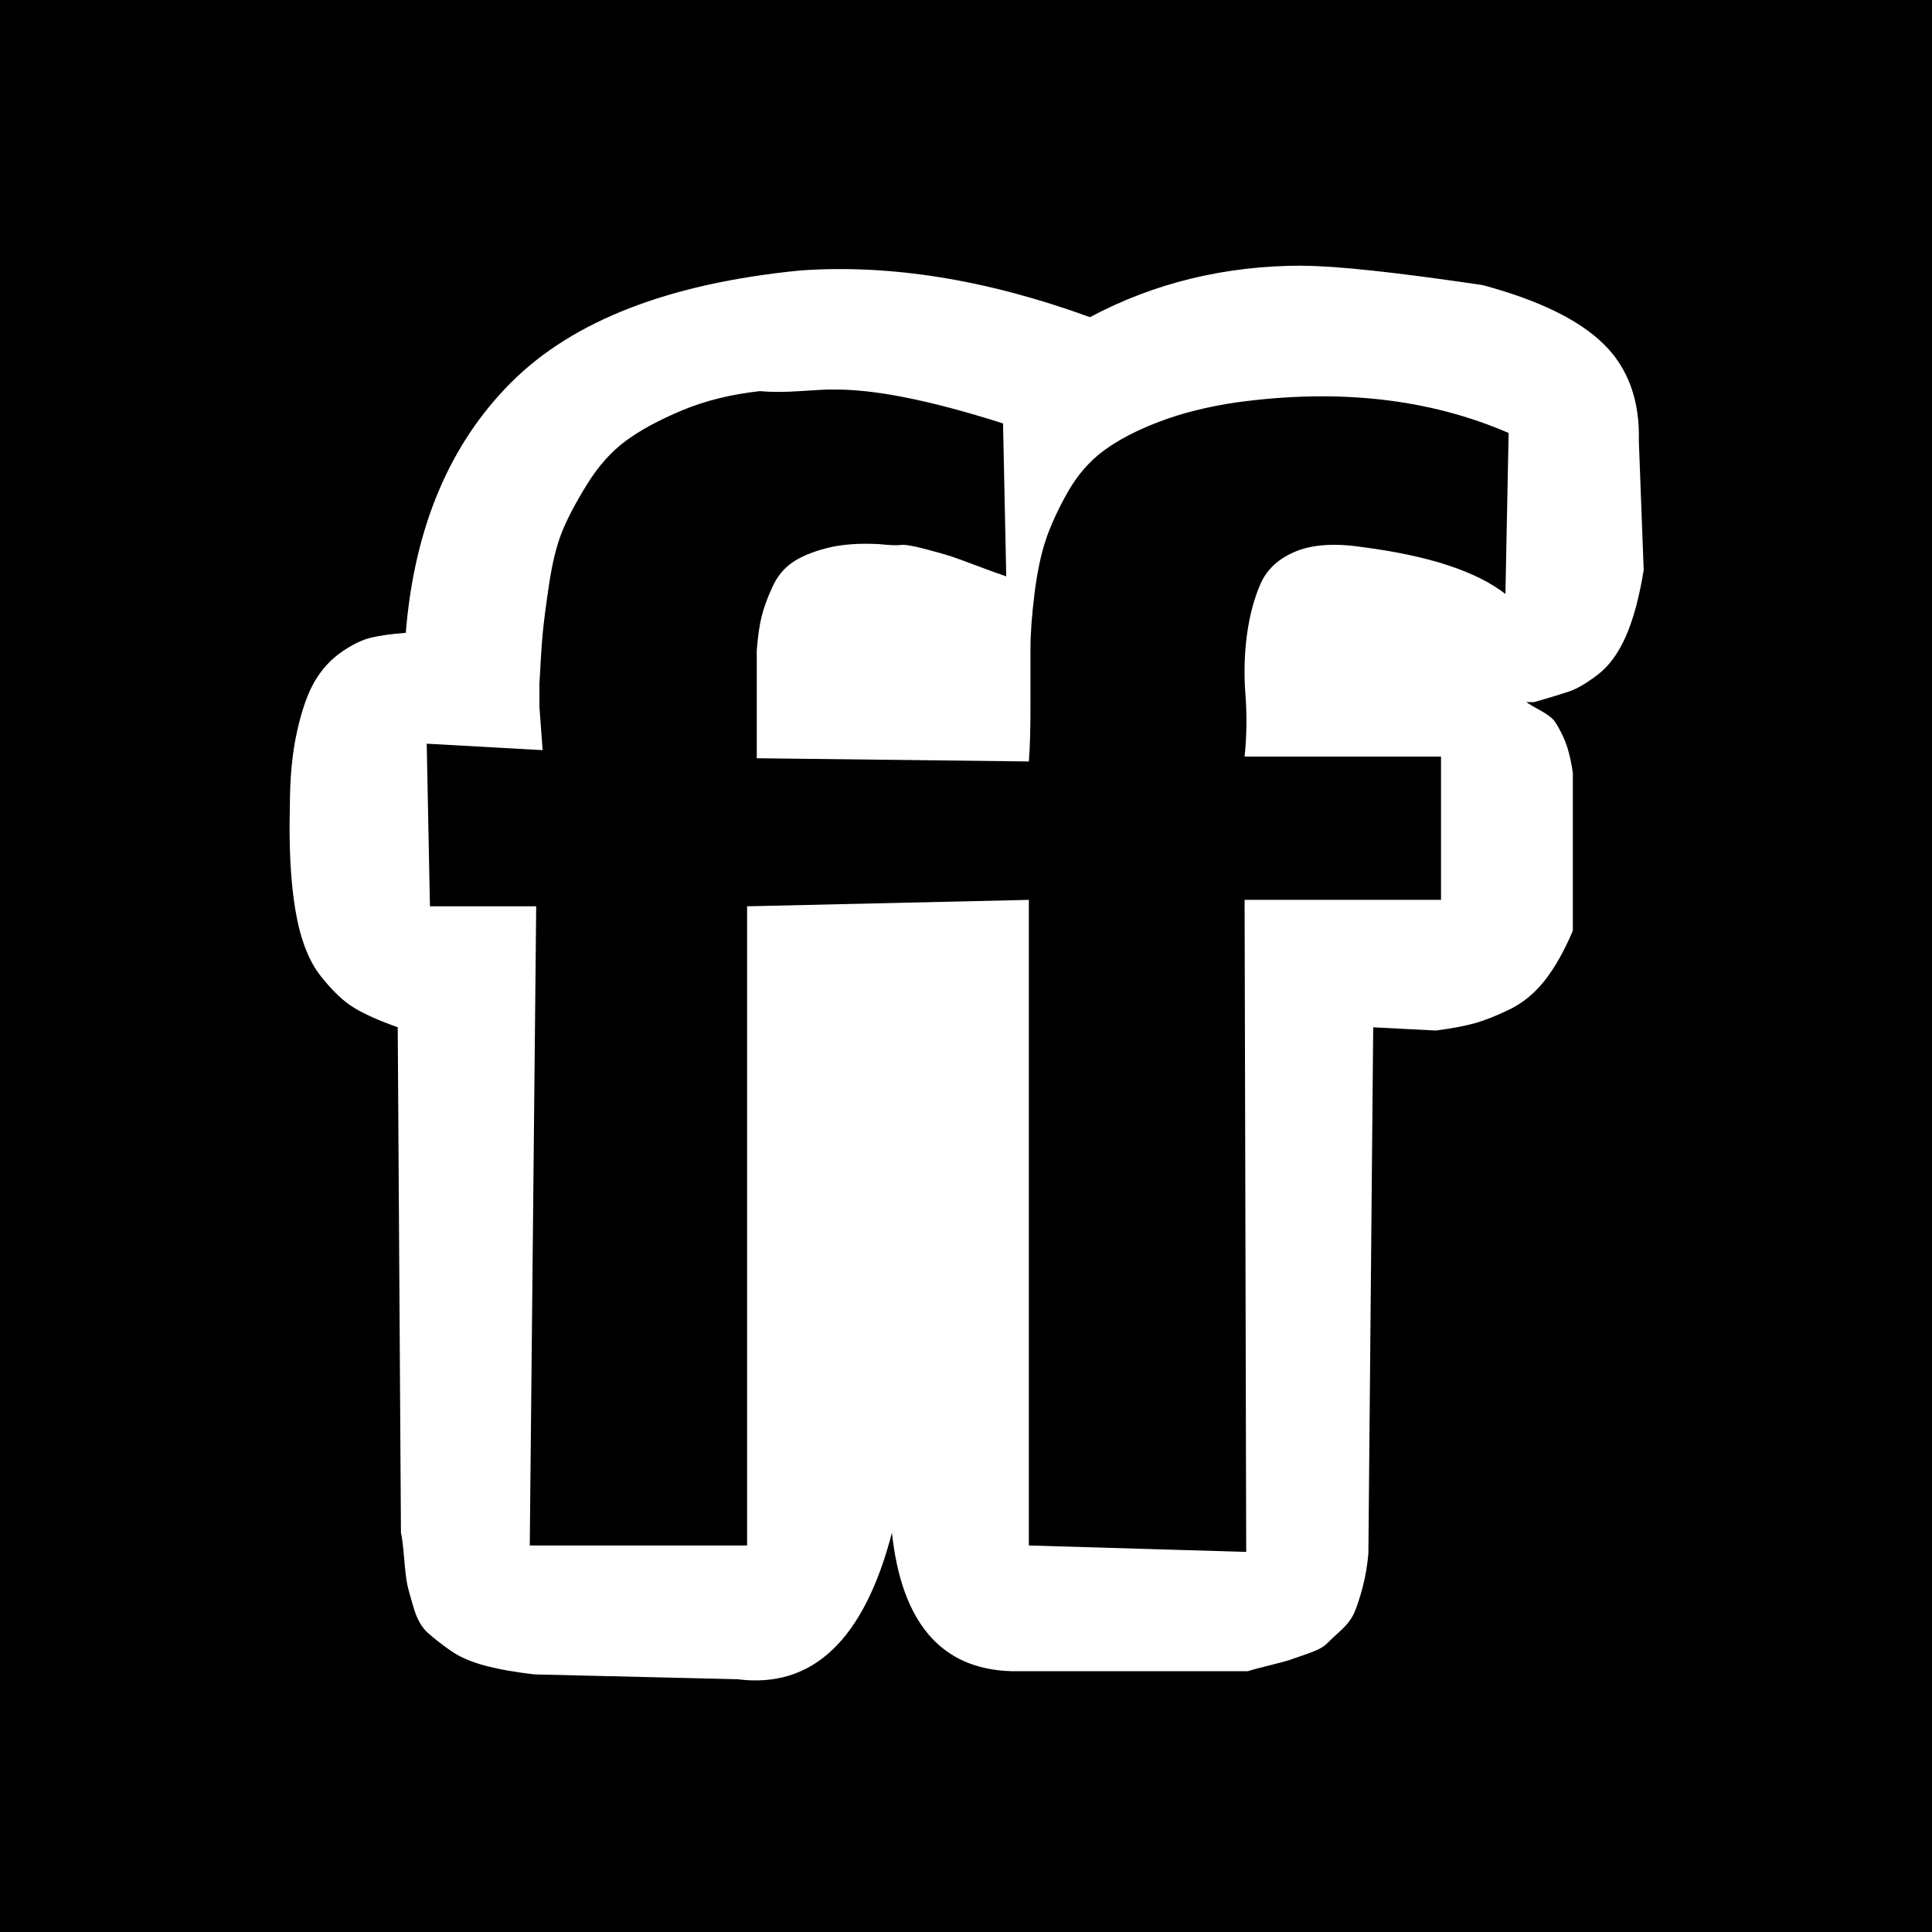 <?xml version="1.0" encoding="UTF-8"?><svg version="1.1" viewBox="0 -56.875 30 30" xmlns="http://www.w3.org/2000/svg" xmlns:xlink="http://www.w3.org/1999/xlink"><!--Generated by IJSVG (https://github.com/iconjar/IJSVG)--><path d="M0,-56.875h30v30h-30Zm20.225,4.125q-1.8,0 -3.3,0.8q-2.4,-0.875 -4.5,-0.725q-3.05,0.3 -4.487,1.738q-1.438,1.438 -1.637,3.888q-0.325,0.025 -0.537,0.075q-0.212,0.05 -0.463,0.225q-0.25,0.175 -0.412,0.45q-0.163,0.275 -0.275,0.775q-0.113,0.5 -0.113,1.175q-0.025,0.95 0.087,1.613q0.113,0.662 0.388,1.012q0.275,0.35 0.525,0.5q0.25,0.15 0.675,0.3l0.05,7.85q0.025,0.1 0.05,0.4q0.025,0.3 0.05,0.412q0.025,0.113 0.1,0.362q0.075,0.25 0.212,0.375q0.138,0.125 0.35,0.275q0.212,0.15 0.537,0.237q0.325,0.087 0.775,0.138l3.15,0.075q1.75,0.225 2.4,-2.275q0.225,2.1 1.85,2.15h3.675q0.075,-0.025 0.325,-0.087q0.25,-0.062 0.325,-0.087q0.075,-0.025 0.287,-0.1q0.212,-0.075 0.287,-0.15q0.075,-0.075 0.225,-0.212q0.15,-0.138 0.212,-0.287q0.062,-0.15 0.125,-0.388q0.062,-0.237 0.087,-0.512l0.075,-8.175l0.975,0.05q0.375,-0.05 0.6,-0.113q0.225,-0.062 0.537,-0.212q0.312,-0.15 0.55,-0.45q0.237,-0.3 0.438,-0.775v-2.45q-0.05,-0.35 -0.15,-0.562q-0.1,-0.212 -0.163,-0.275q-0.062,-0.062 -0.2,-0.138q-0.138,-0.075 -0.212,-0.125q0.05,0 0.125,0q0.35,-0.1 0.537,-0.163q0.188,-0.062 0.45,-0.263q0.263,-0.2 0.438,-0.6q0.175,-0.4 0.275,-1.025l-0.075,-2q0.025,-0.95 -0.55,-1.512q-0.575,-0.562 -1.875,-0.912q-2.025,-0.3 -2.8,-0.3Zm-7.325,1.925q0.95,-0.025 2.675,0.525l0.05,2.375q-0.15,-0.05 -0.45,-0.163q-0.3,-0.113 -0.412,-0.15q-0.113,-0.037 -0.4,-0.113q-0.287,-0.075 -0.375,-0.062q-0.087,0.013 -0.338,-0.013q-0.475,-0.025 -0.812,0.062q-0.338,0.087 -0.537,0.225q-0.2,0.138 -0.312,0.388q-0.113,0.25 -0.163,0.45q-0.05,0.2 -0.075,0.525v1.675l4.225,0.05q0.025,-0.3 0.025,-0.85q0,-0.55 0,-0.9q0,-0.35 0.062,-0.85q0.062,-0.5 0.175,-0.838q0.113,-0.338 0.338,-0.738q0.225,-0.4 0.562,-0.65q0.338,-0.25 0.863,-0.45q0.525,-0.2 1.2,-0.3q2.375,-0.325 4.225,0.475l-0.05,2.5q-0.675,-0.525 -2.2,-0.725q-0.65,-0.1 -1.05,0.062q-0.4,0.163 -0.55,0.5q-0.15,0.338 -0.212,0.787q-0.062,0.45 -0.025,0.938q0.037,0.487 -0.013,0.963h3.05v2.225h-3.05l0.025,10.125l-3.375,-0.1v-10.025l-4.375,0.1v9.925h-3.375l0.1,-9.925h-1.65l-0.05,-2.525l1.8,0.1l-0.05,-0.675q0,-0.125 0,-0.35q0.025,-0.5 0.05,-0.775q0.025,-0.275 0.1,-0.775q0.075,-0.5 0.2,-0.812q0.125,-0.312 0.388,-0.738q0.263,-0.425 0.6,-0.675q0.338,-0.25 0.875,-0.475q0.537,-0.225 1.212,-0.3q0.25,0.025 0.625,0q0.375,-0.025 0.475,-0.025Z" fill="#000"></path></svg>